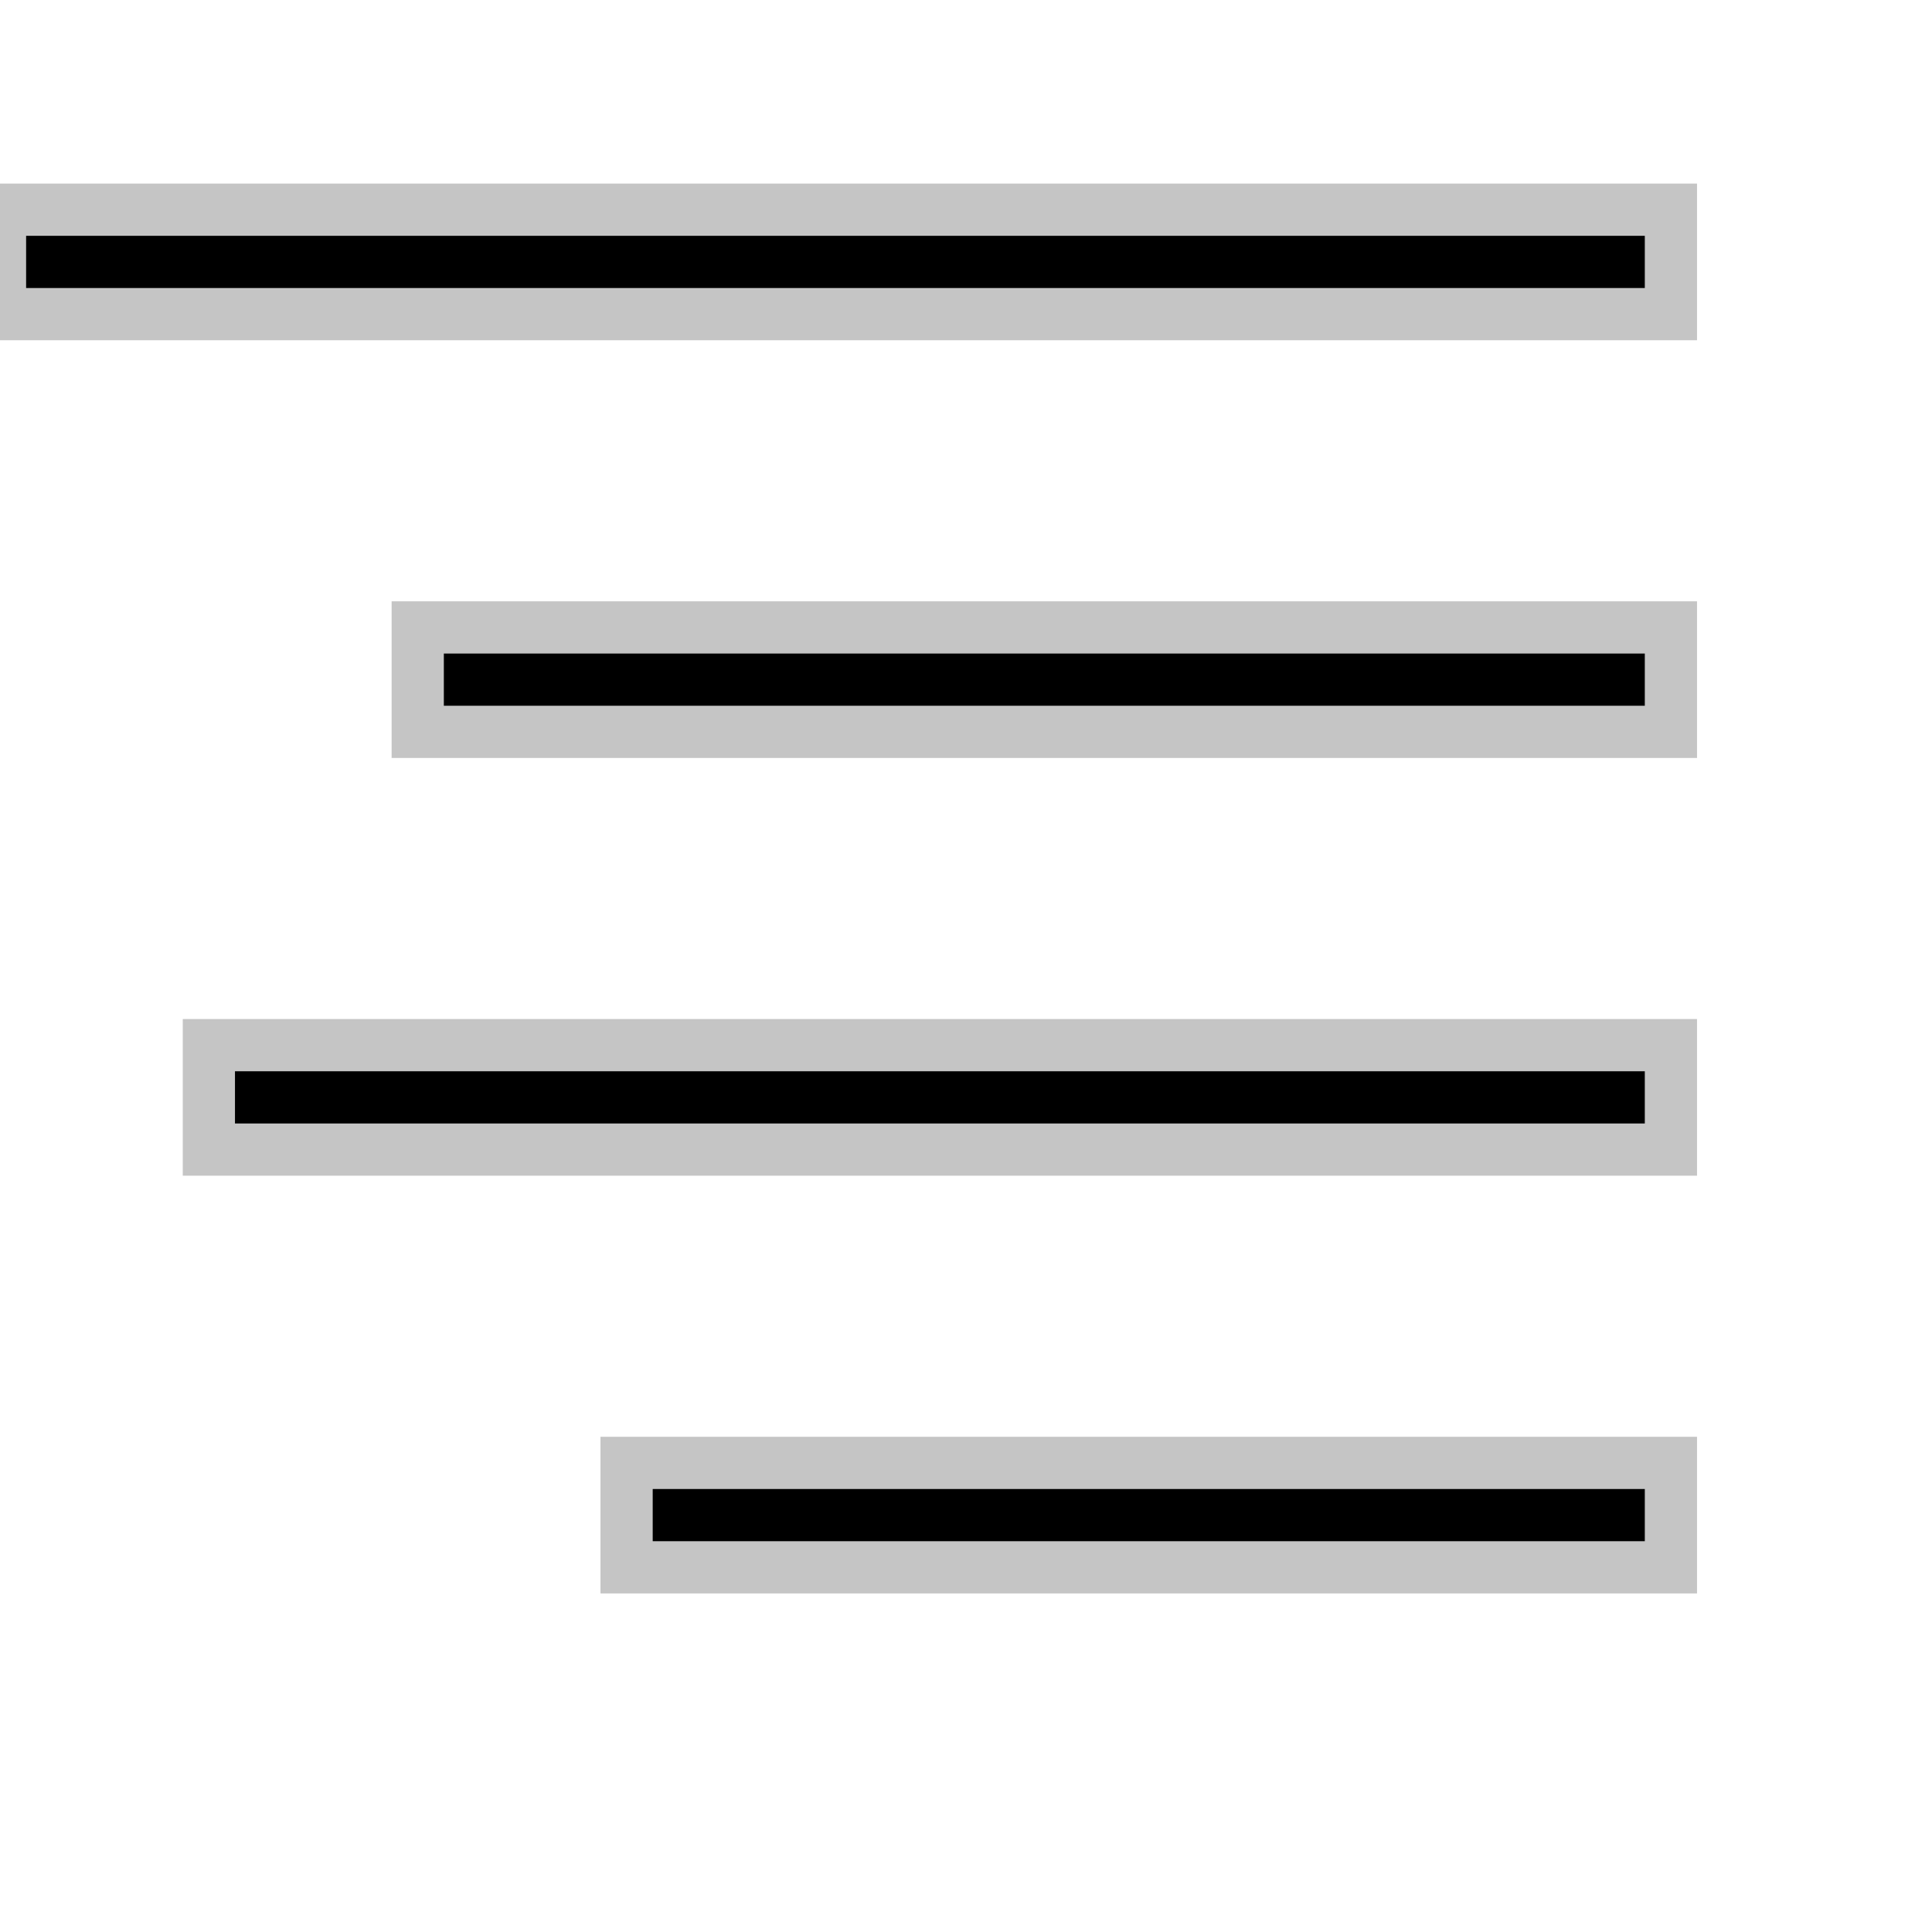 <?xml version="1.0" encoding="utf-8"?>
<!-- Uploaded to: SVG Repo, www.svgrepo.com, Generator: SVG Repo Mixer Tools -->
<svg width="800px" height="800px" viewBox="0 0 37 37" version="1.1" xmlns="http://www.w3.org/2000/svg">
<title>right-align</title>
<path d="M0 6.016v-2h32v2h-32zM4 22.016v-2h28v2h-28zM8 14.016v-2h24v2h-24zM12 30.016v-2h20v2h-20z" stroke="#C5C5C5"></path>
</svg>